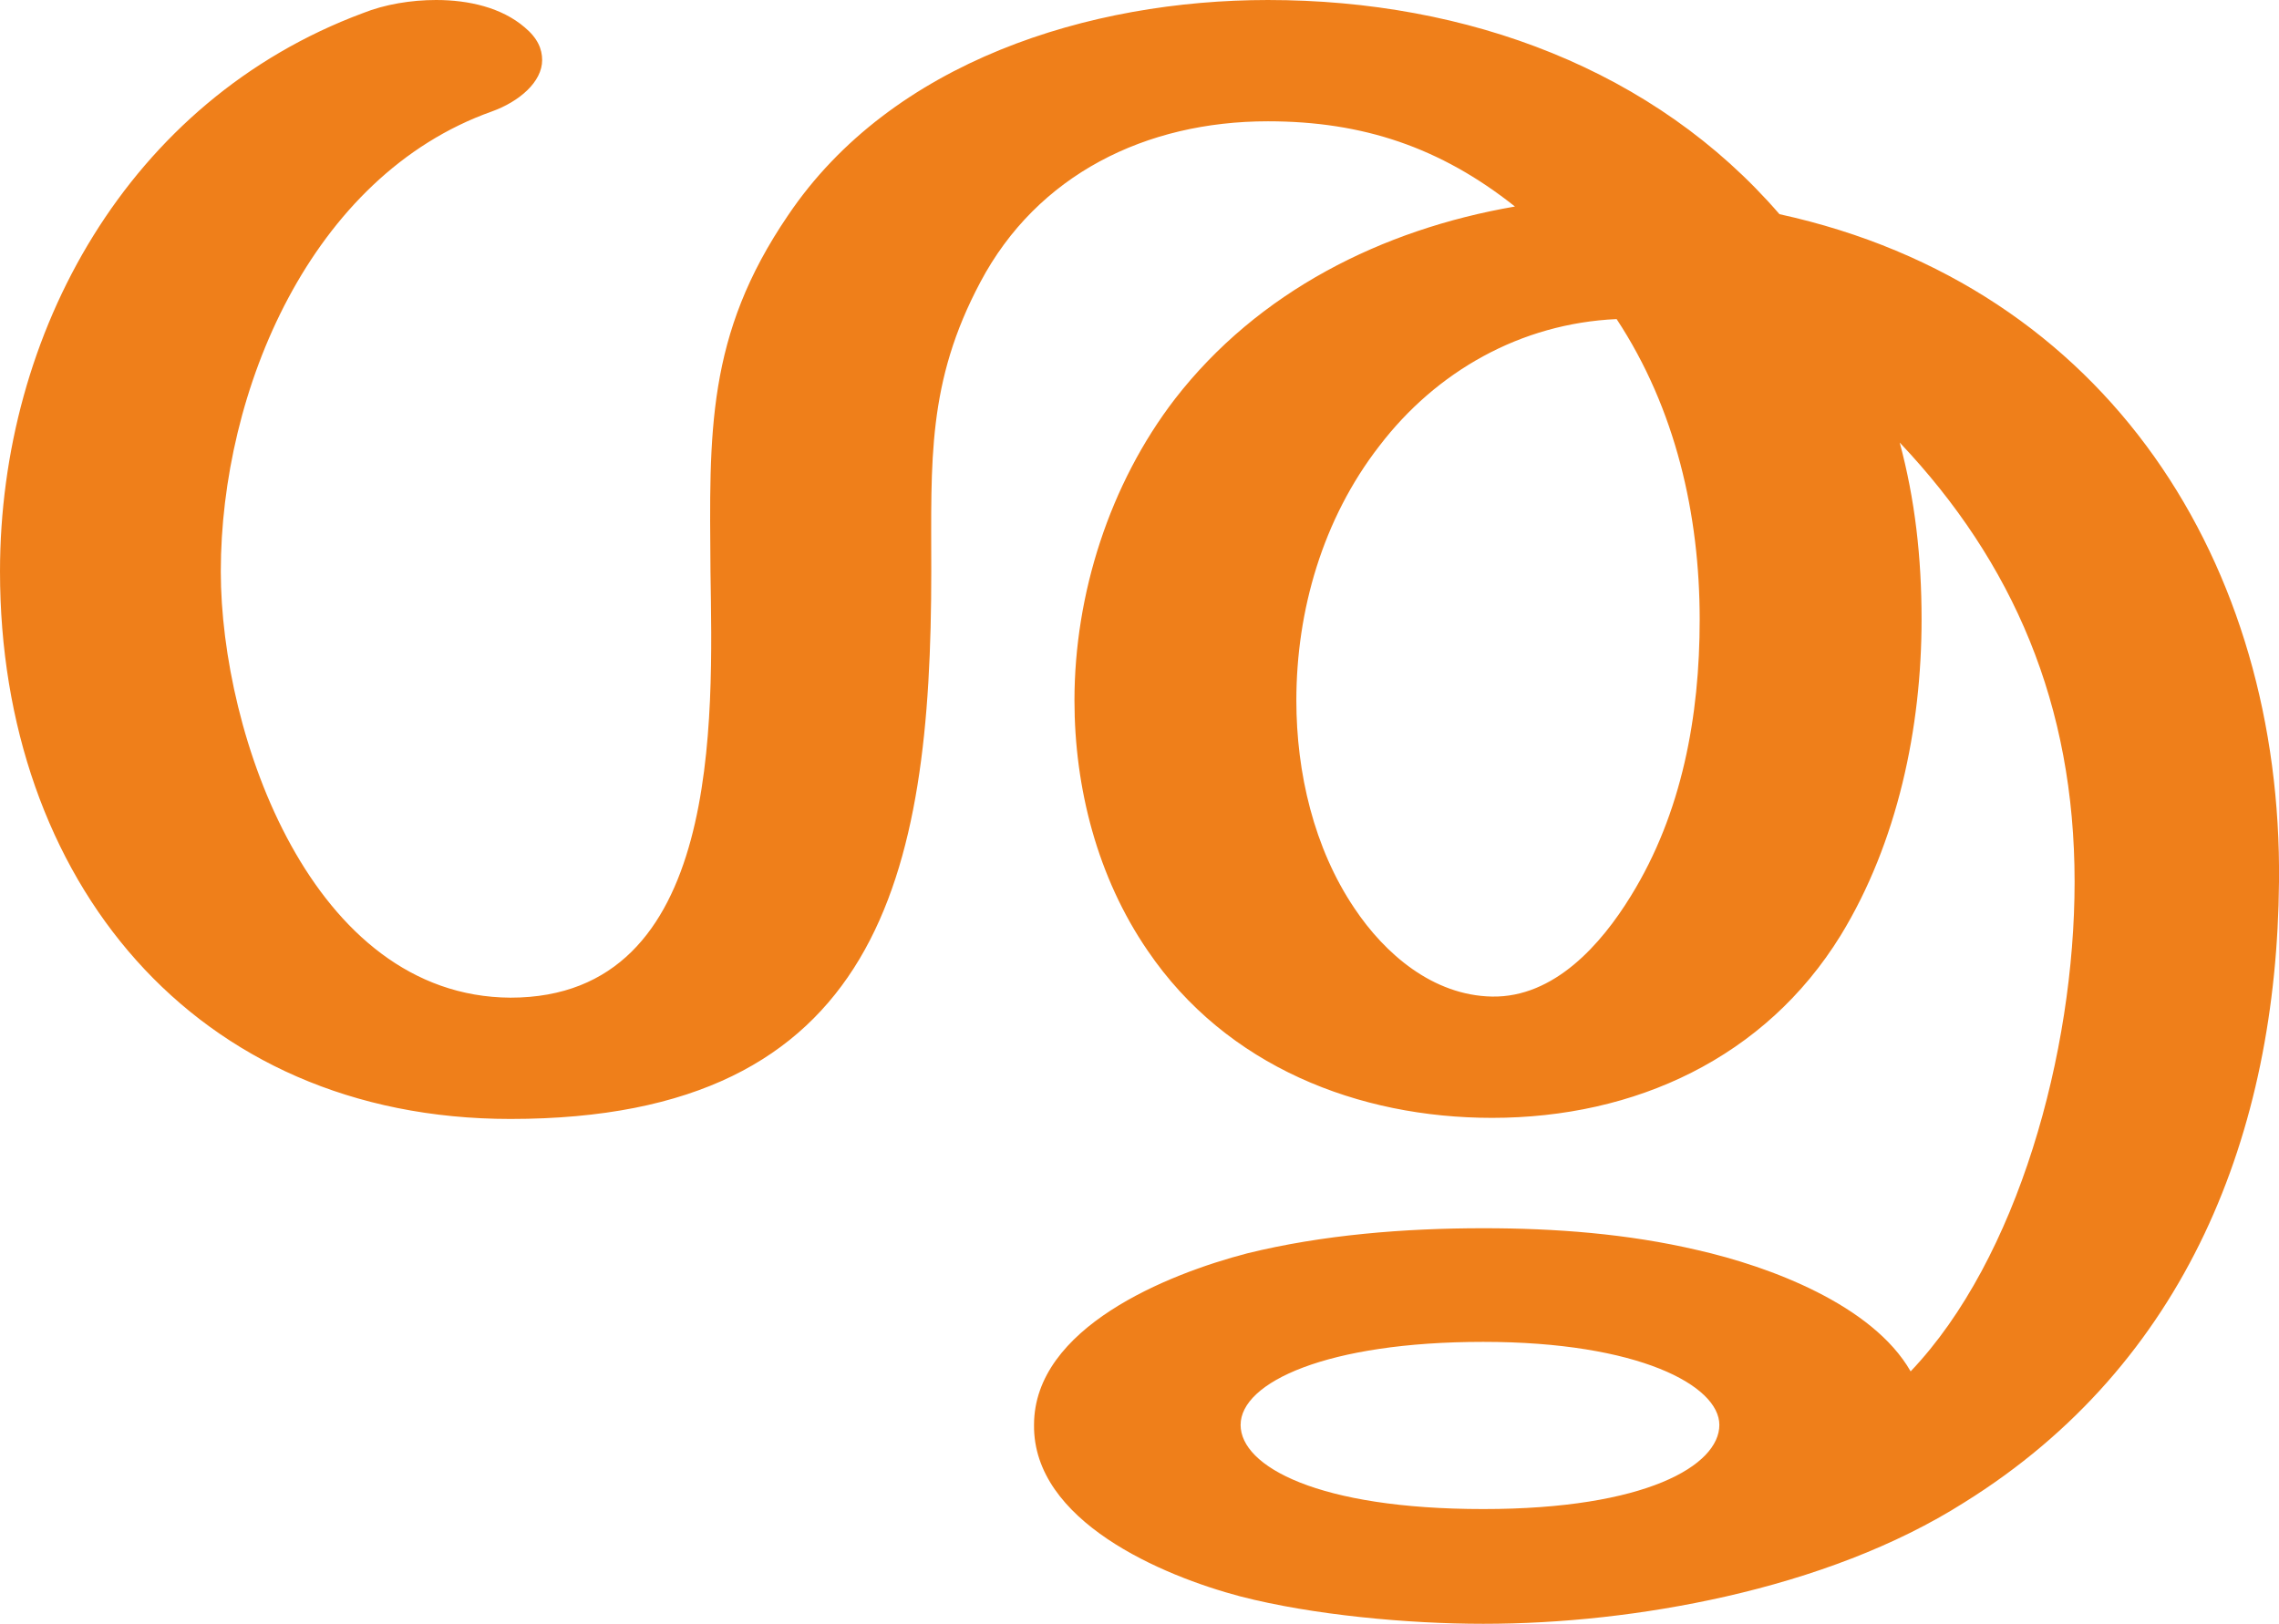<?xml version="1.0" encoding="UTF-8"?>
<!DOCTYPE svg PUBLIC "-//W3C//DTD SVG 1.1//EN" "http://www.w3.org/Graphics/SVG/1.1/DTD/svg11.dtd">
<!-- Creator: CorelDRAW X8 -->
<svg xmlns="http://www.w3.org/2000/svg" xml:space="preserve" width="2085px" height="1486px" version="1.1" style="shape-rendering:geometricPrecision; text-rendering:geometricPrecision; image-rendering:optimizeQuality; fill-rule:evenodd; clip-rule:evenodd"
viewBox="0 0 2085 1486"
 xmlns:xlink="http://www.w3.org/1999/xlink">
 <defs>
  <style type="text/css">
   <![CDATA[
    .fil0 {fill:#EF7F1A;fill-rule:nonzero}
   ]]>
  </style>
 </defs>
 <g id="Layer_x0020_1">
  <path class="fil0" d="M1365 912c-54,-1 -98,-39 -126,-81 -37,-55 -53,-124 -53,-190 0,-82 24,-166 76,-233 52,-68 129,-112 217,-116 54,82 76,179 76,275 0,88 -16,177 -63,253 -27,44 -70,93 -127,92zm-898 112c338,0 385,-223 385,-501 0,-101 -4,-173 45,-265 52,-98 151,-147 263,-147 87,0 158,24 226,78 -122,21 -235,78 -311,176 -60,78 -92,179 -92,276 0,80 21,162 67,229 72,106 193,153 315,153 131,0 250,-55 319,-167 52,-85 74,-190 74,-289 0,-57 -6,-110 -20,-162 104,110 160,240 160,402 0,156 -52,345 -150,448 -35,-61 -129,-96 -195,-111 -64,-15 -130,-20 -196,-20 -72,0 -147,6 -216,23 -73,19 -195,68 -195,157 -1,88 117,138 189,157 66,17 153,25 222,25 71,0 147,-8 222,-25 79,-18 155,-46 218,-86 204,-127 286,-339 288,-568 3,-289 -155,-545 -457,-611 -114,-132 -285,-196 -468,-196 -163,0 -344,56 -439,197 -75,110 -72,199 -71,326 2,135 11,390 -183,390 -182,-1 -265,-241 -265,-390 0,-165 82,-362 248,-421 25,-9 46,-27 46,-47 0,-10 -4,-20 -16,-30 -21,-18 -51,-25 -81,-25 -23,0 -47,4 -67,12 -215,80 -332,293 -332,511 0,281 177,501 467,501zm890 357c-151,0 -222,-39 -222,-77 0,-39 79,-76 222,-76 142,0 216,40 216,76 0,37 -67,77 -216,77z"/>
 </g>
</svg>
